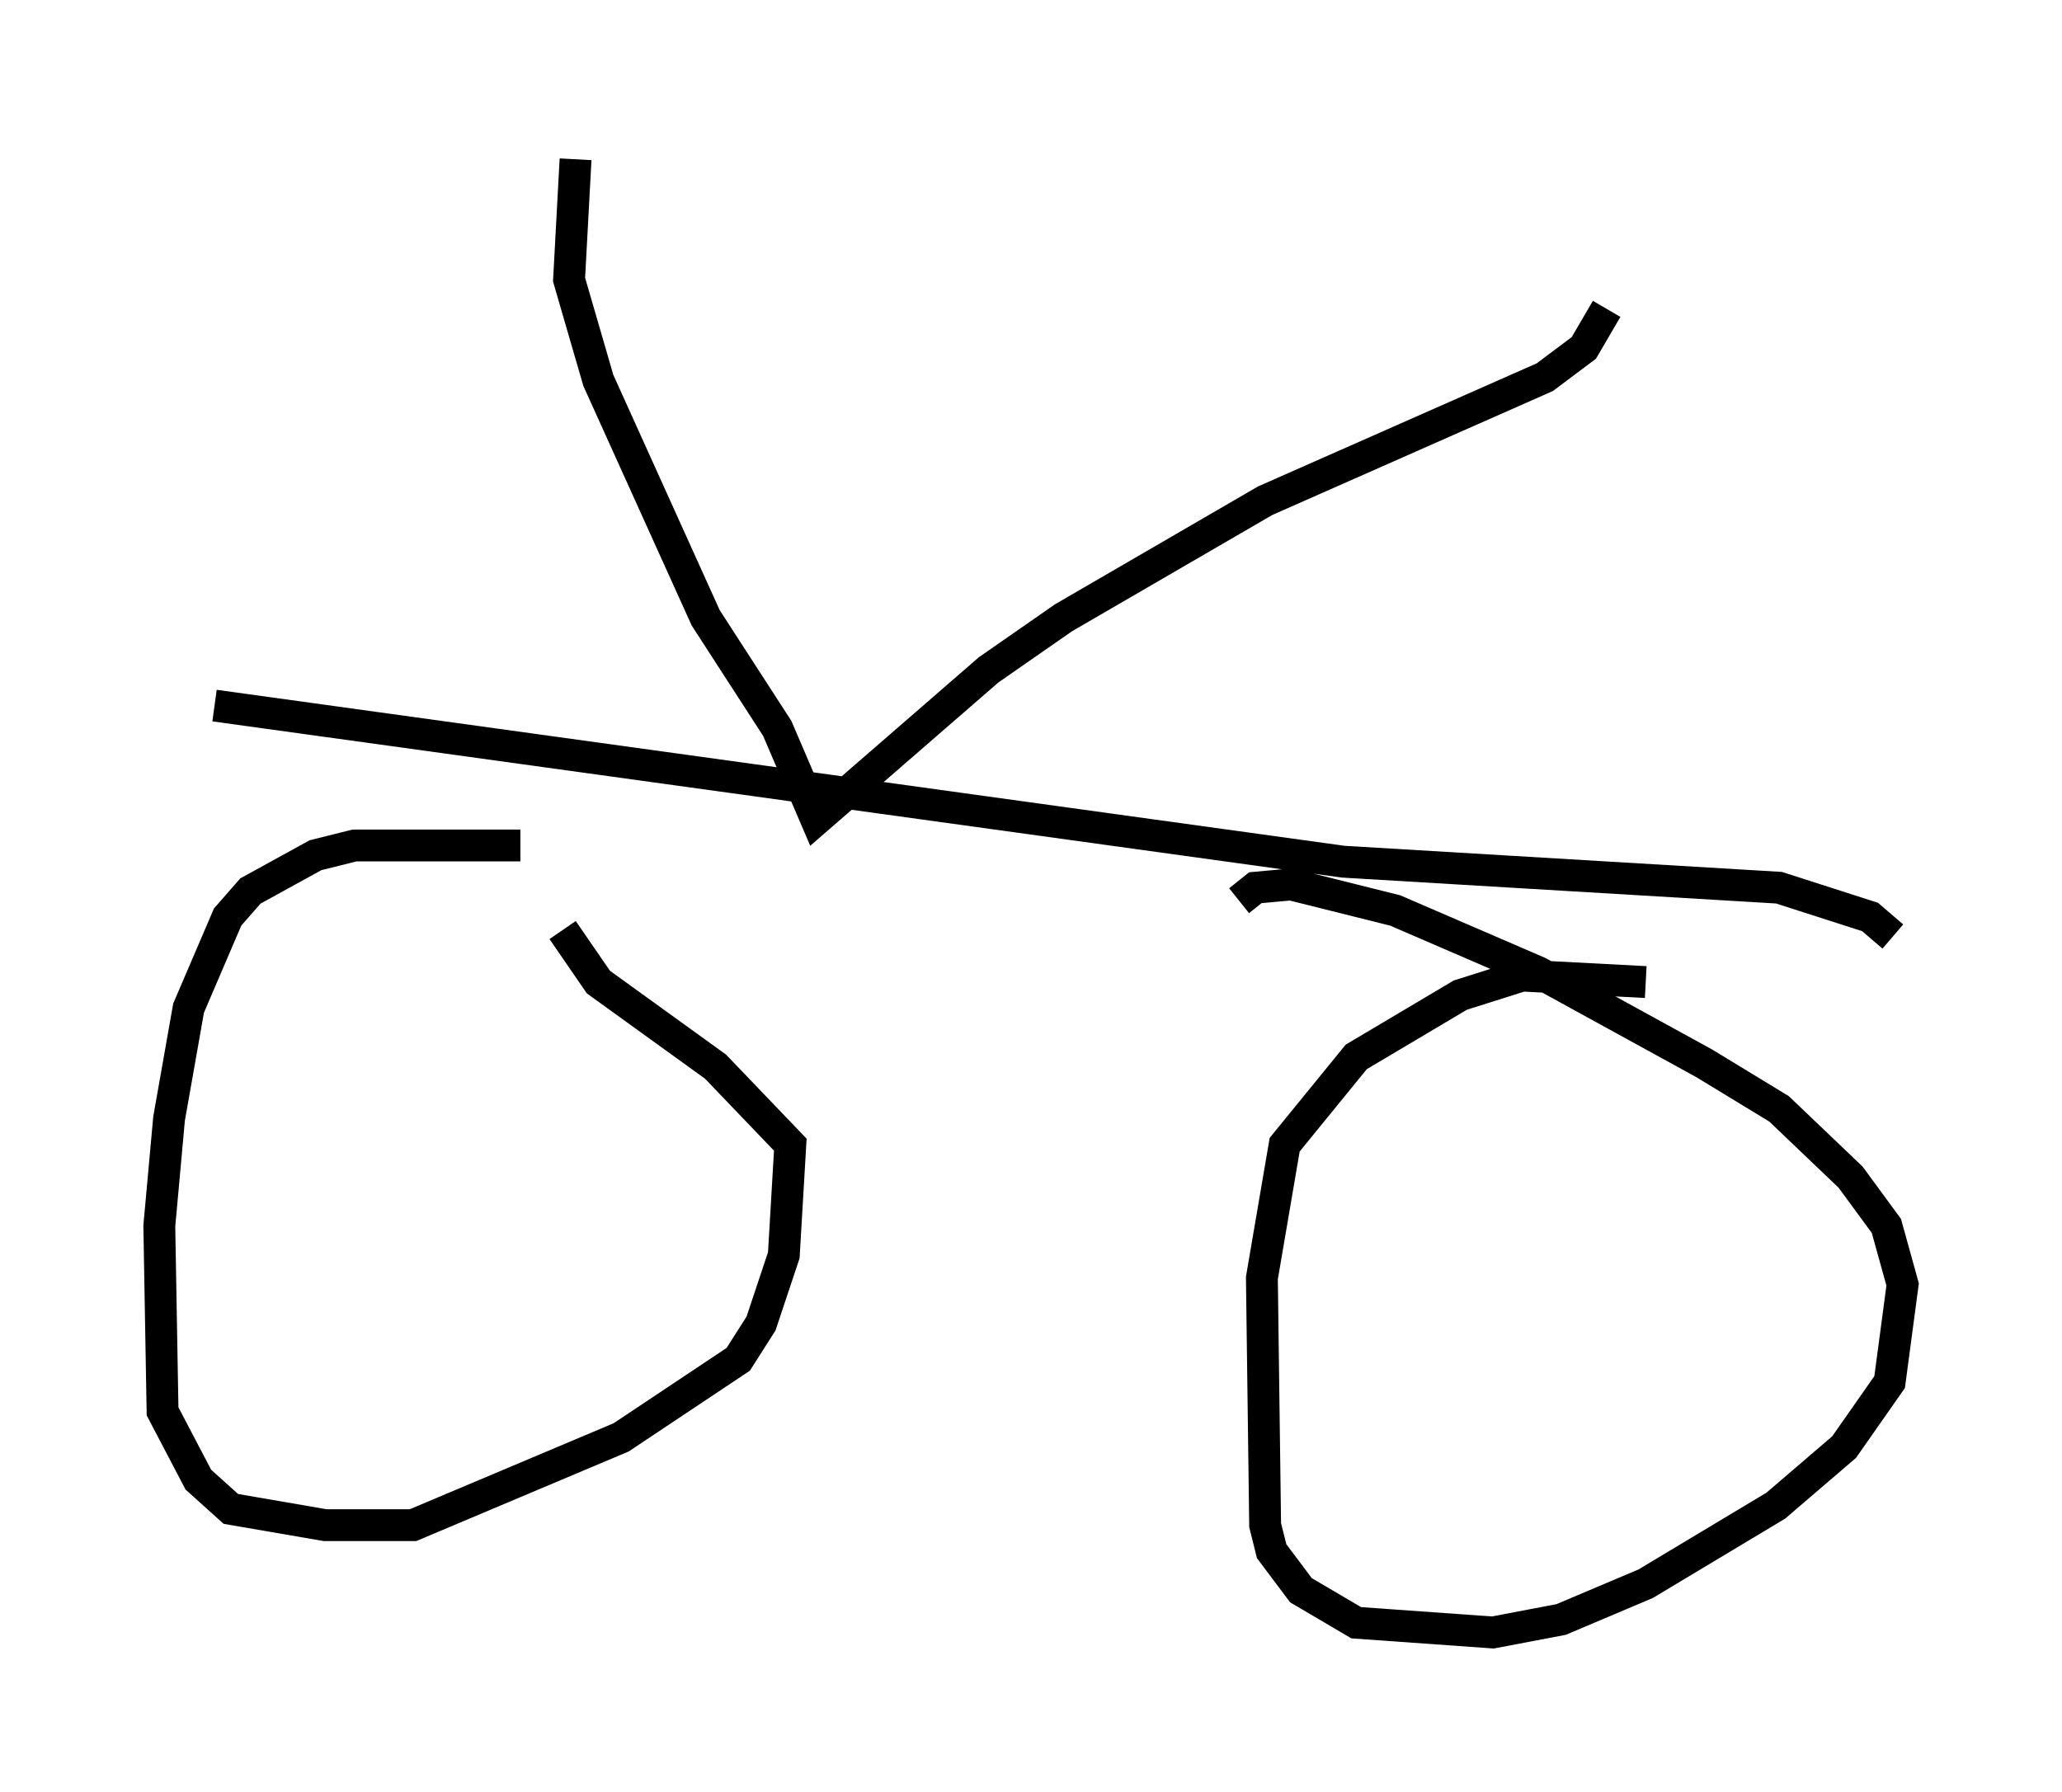 <?xml version="1.0" encoding="utf-8" ?>
<svg baseProfile="full" height="56.244" version="1.1" width="64.717" xmlns="http://www.w3.org/2000/svg" xmlns:ev="http://www.w3.org/2001/xml-events" xmlns:xlink="http://www.w3.org/1999/xlink"><defs /><rect fill="white" height="56.244" width="64.717" x="0" y="0" /><path d="M21.334, 27.459 m-5.002, -0.919 l-5.206, 0.0 -1.225, 0.306 l-2.042, 1.123 -0.715, 0.817 l-1.225, 2.858 -0.613, 3.471 l-0.306, 3.369 0.102, 5.819 l1.123, 2.144 1.021, 0.919 l2.96, 0.51 2.756, 0.0 l6.533, -2.756 3.675, -2.45 l0.715, -1.123 0.715, -2.144 l0.204, -3.471 -2.348, -2.45 l-3.675, -2.654 -1.123, -1.633 m33.994, 1.633 l-3.879, -0.204 -1.94, 0.613 l-3.267, 1.94 -2.246, 2.756 l-0.715, 4.185 0.102, 7.758 l0.204, 0.817 0.919, 1.225 l1.735, 1.021 4.288, 0.306 l2.144, -0.408 2.654, -1.123 l4.083, -2.45 2.144, -1.838 l1.429, -2.042 0.408, -3.063 l-0.51, -1.838 -1.123, -1.531 l-2.246, -2.144 -2.348, -1.429 l-5.206, -2.858 -4.492, -1.94 l-3.267, -0.817 -1.123, 0.102 l-0.51, 0.408 m-32.157, -6.125 l35.423, 4.9 13.679, 0.817 l2.858, 0.919 0.715, 0.613 m-41.344, -24.398 l-0.204, 3.777 0.919, 3.165 l3.369, 7.452 2.246, 3.471 l1.225, 2.858 5.41, -4.696 l2.348, -1.633 6.329, -3.675 l8.779, -3.879 1.225, -0.919 l0.715, -1.225 " fill="none" stroke="black" stroke-width="1" /></svg>